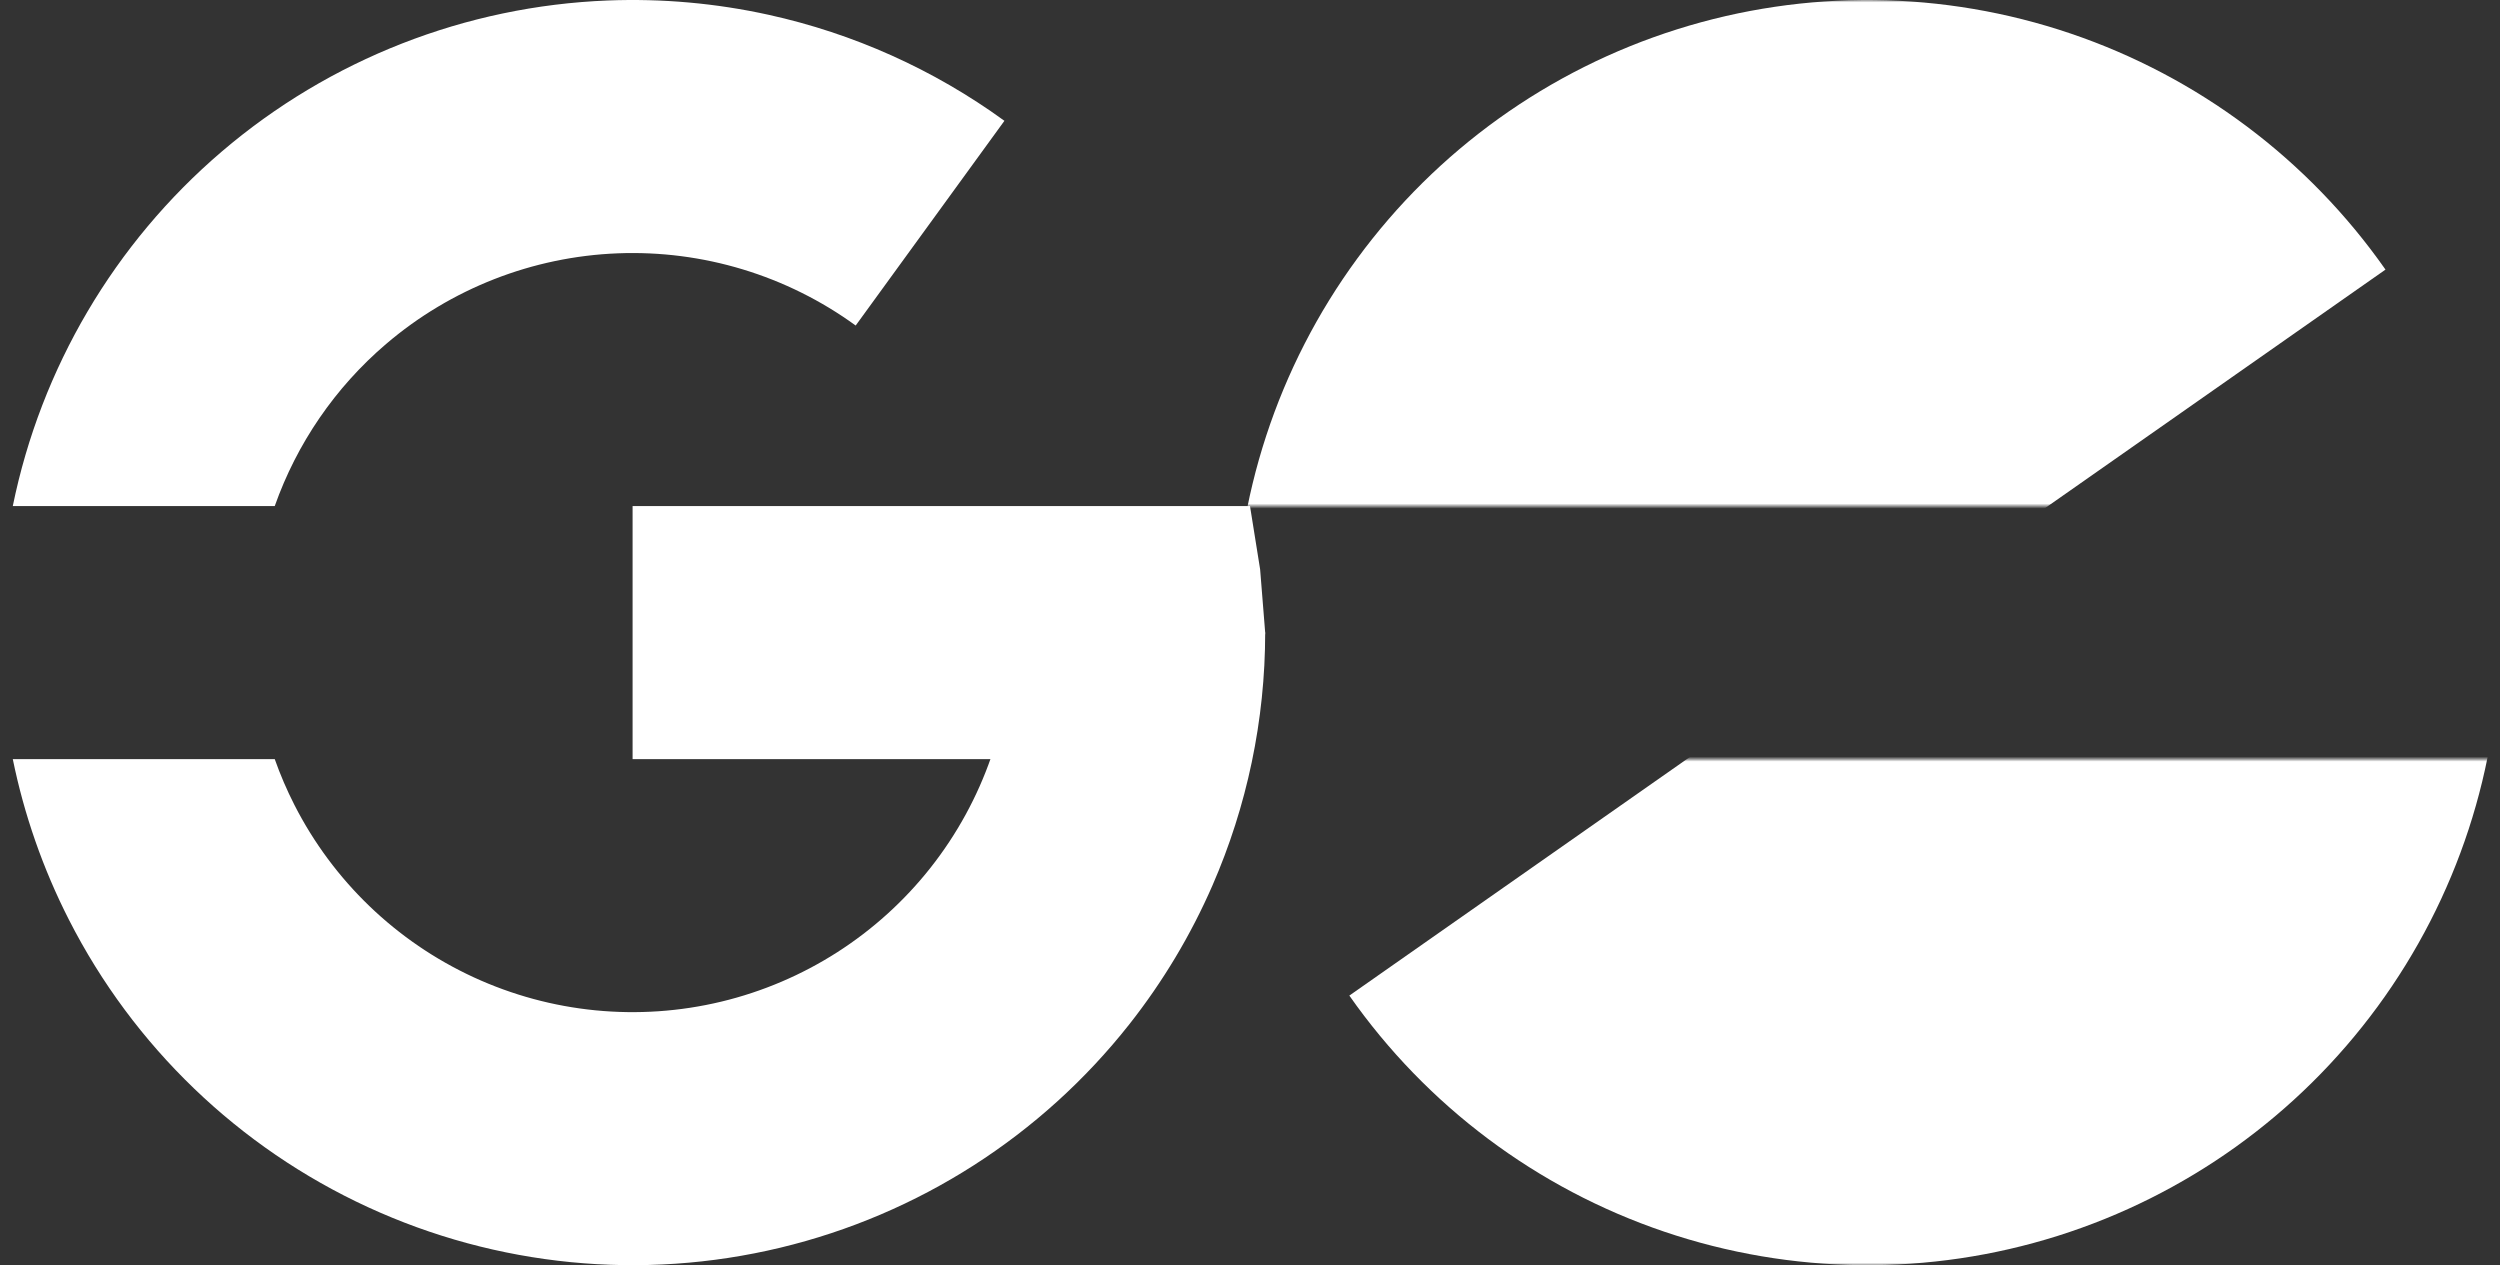<svg width="494" height="250" viewBox="0 0 494 250" fill="none" xmlns="http://www.w3.org/2000/svg">
<rect x="0" y="0" width="494" height="250" fill="#333333" stroke="none"/>
<mask id="mask0_5_65" style="mask-type:alpha" maskUnits="userSpaceOnUse" x="244" y="150" width="251" height="100">
<rect x="494" y="250" width="250" height="100" transform="rotate(180 494 250)" fill="white"/>
</mask>
<g mask="url(#mask0_5_65)">
<path d="M266.628 196.728C281.88 218.496 303.674 234.836 328.845 243.375C354.016 251.913 381.253 252.206 406.602 244.21C431.951 236.215 454.091 220.347 469.807 198.912C485.524 177.476 493.998 151.589 494 125.009L369 125L266.628 196.728Z" fill="white"/>
</g>
<mask id="mask1_5_65" style="mask-type:alpha" maskUnits="userSpaceOnUse" x="244" y="0" width="251" height="100">
<rect x="244" y="4.57764e-05" width="250" height="100" fill="white"/>
</mask>
<g mask="url(#mask1_5_65)">
<path d="M471.372 53.272C456.12 31.504 434.326 15.164 409.155 6.625C383.984 -1.913 356.747 -2.206 331.398 5.79C306.049 13.785 283.909 29.653 268.193 51.089C252.477 72.524 244.002 98.411 244 124.991L369 125L471.372 53.272Z" fill="white"/>
</g>
<path d="M125 100H247L249 112.5L250 125L249 137.5L247 150H125V100Z" fill="white"/>
<path fill-rule="evenodd" clip-rule="evenodd" d="M200 125C200 141.846 194.328 158.202 183.899 171.432C173.469 184.662 158.89 193.995 142.509 197.928C126.128 201.861 108.9 200.164 93.601 193.111C78.302 186.058 65.823 174.06 58.175 159.049C56.676 156.108 55.38 153.085 54.289 150H2.526C4.763 160.962 8.477 171.646 13.624 181.749C26.371 206.766 47.169 226.763 72.668 238.518C98.166 250.273 126.879 253.101 154.181 246.546C181.482 239.992 205.782 224.436 223.165 202.387C229.824 193.94 235.319 184.729 239.565 175C246.402 159.332 250 142.322 250 125H200ZM0 125.198C-5.26452e-05 125.065 -5.26684e-05 124.932 0 124.8V125.198ZM2.526 100H54.289C58.661 87.635 66.223 76.569 76.291 67.97C89.102 57.029 105.222 50.719 122.056 50.058C138.889 49.397 155.455 54.422 169.084 64.324L198.473 23.873C184.46 13.691 168.583 6.604 151.889 2.926C141.522 0.643 130.84 -0.326 120.093 0.096C92.037 1.199 65.169 11.714 43.819 29.949C22.628 48.048 8.097 72.706 2.526 100Z" fill="white"/>
</svg>
